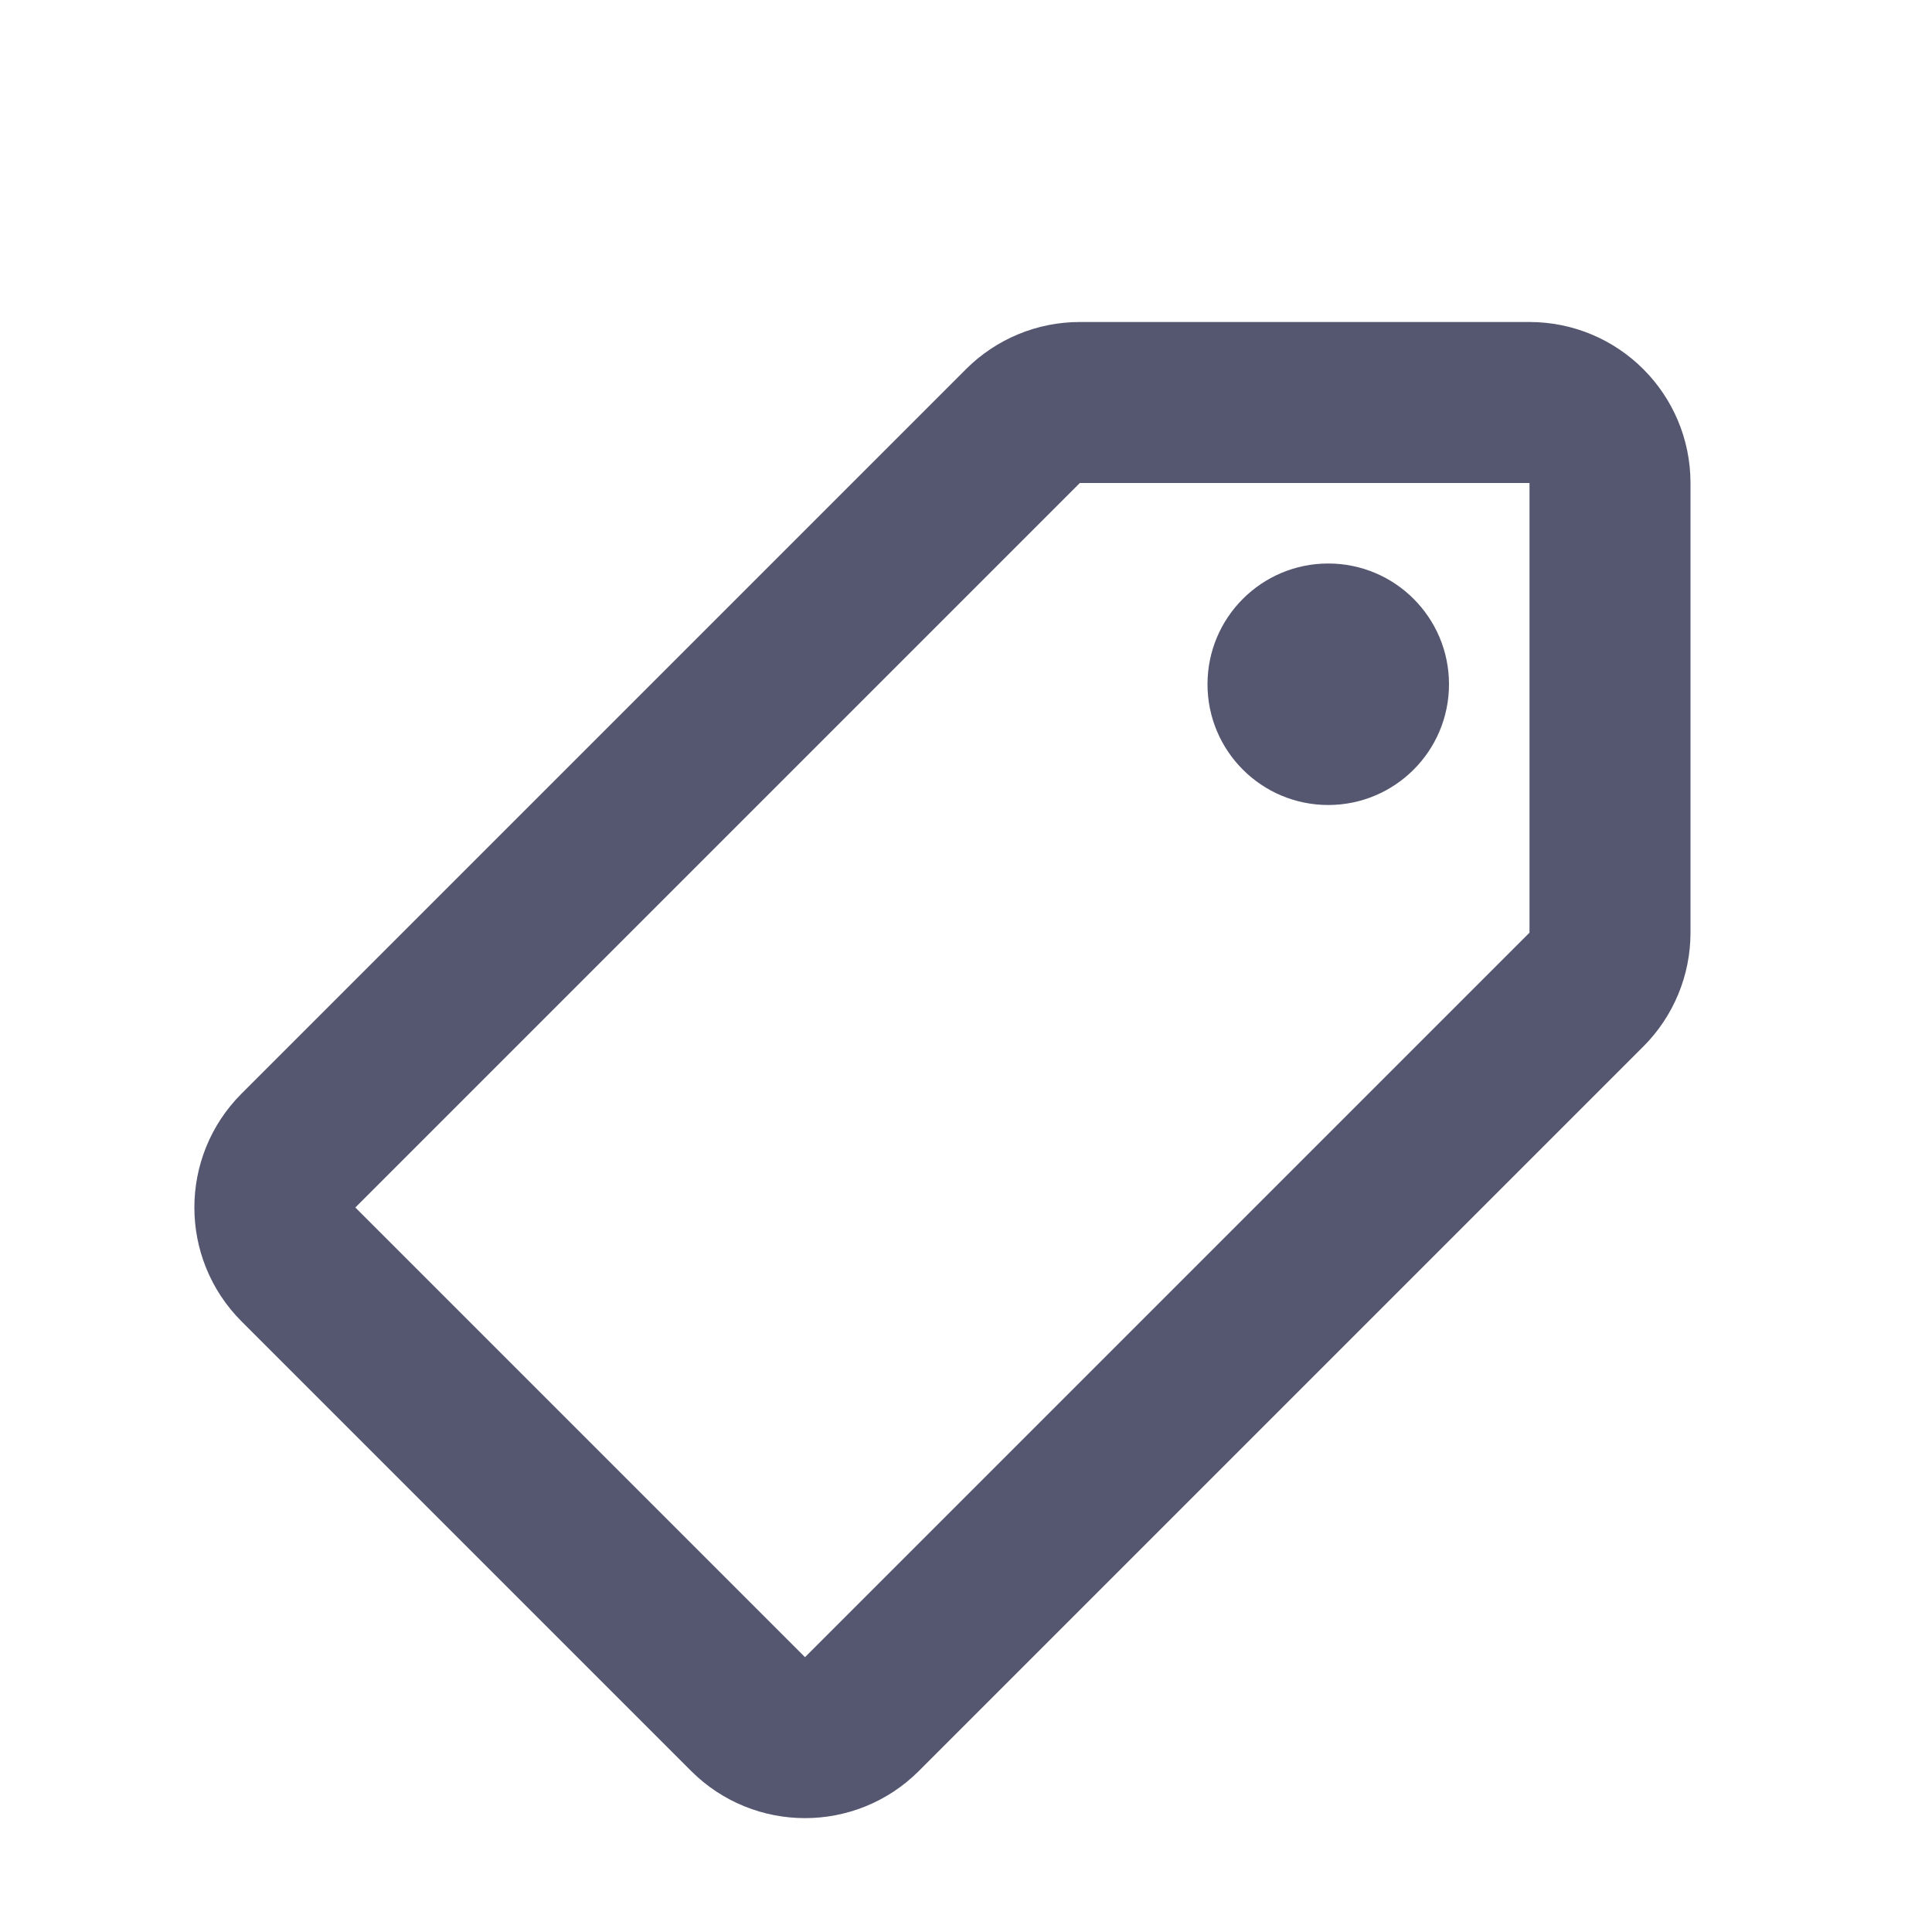 <svg width="24" height="24" viewBox="0 0 24 24" fill="none" xmlns="http://www.w3.org/2000/svg">
<path d="M3.707 14.293L12.707 5.293C12.895 5.105 13.149 5 13.414 5H19C19.552 5 20 5.448 20 6V11.586C20 11.851 19.895 12.105 19.707 12.293L10.707 21.293C10.317 21.683 9.683 21.683 9.293 21.293L3.707 15.707C3.317 15.317 3.317 14.683 3.707 14.293Z" stroke="#555770" stroke-width="2"/>
<circle r="1.5" transform="matrix(-1 0 0 1 16.5 8.5)" fill="#555770"/>
</svg>
